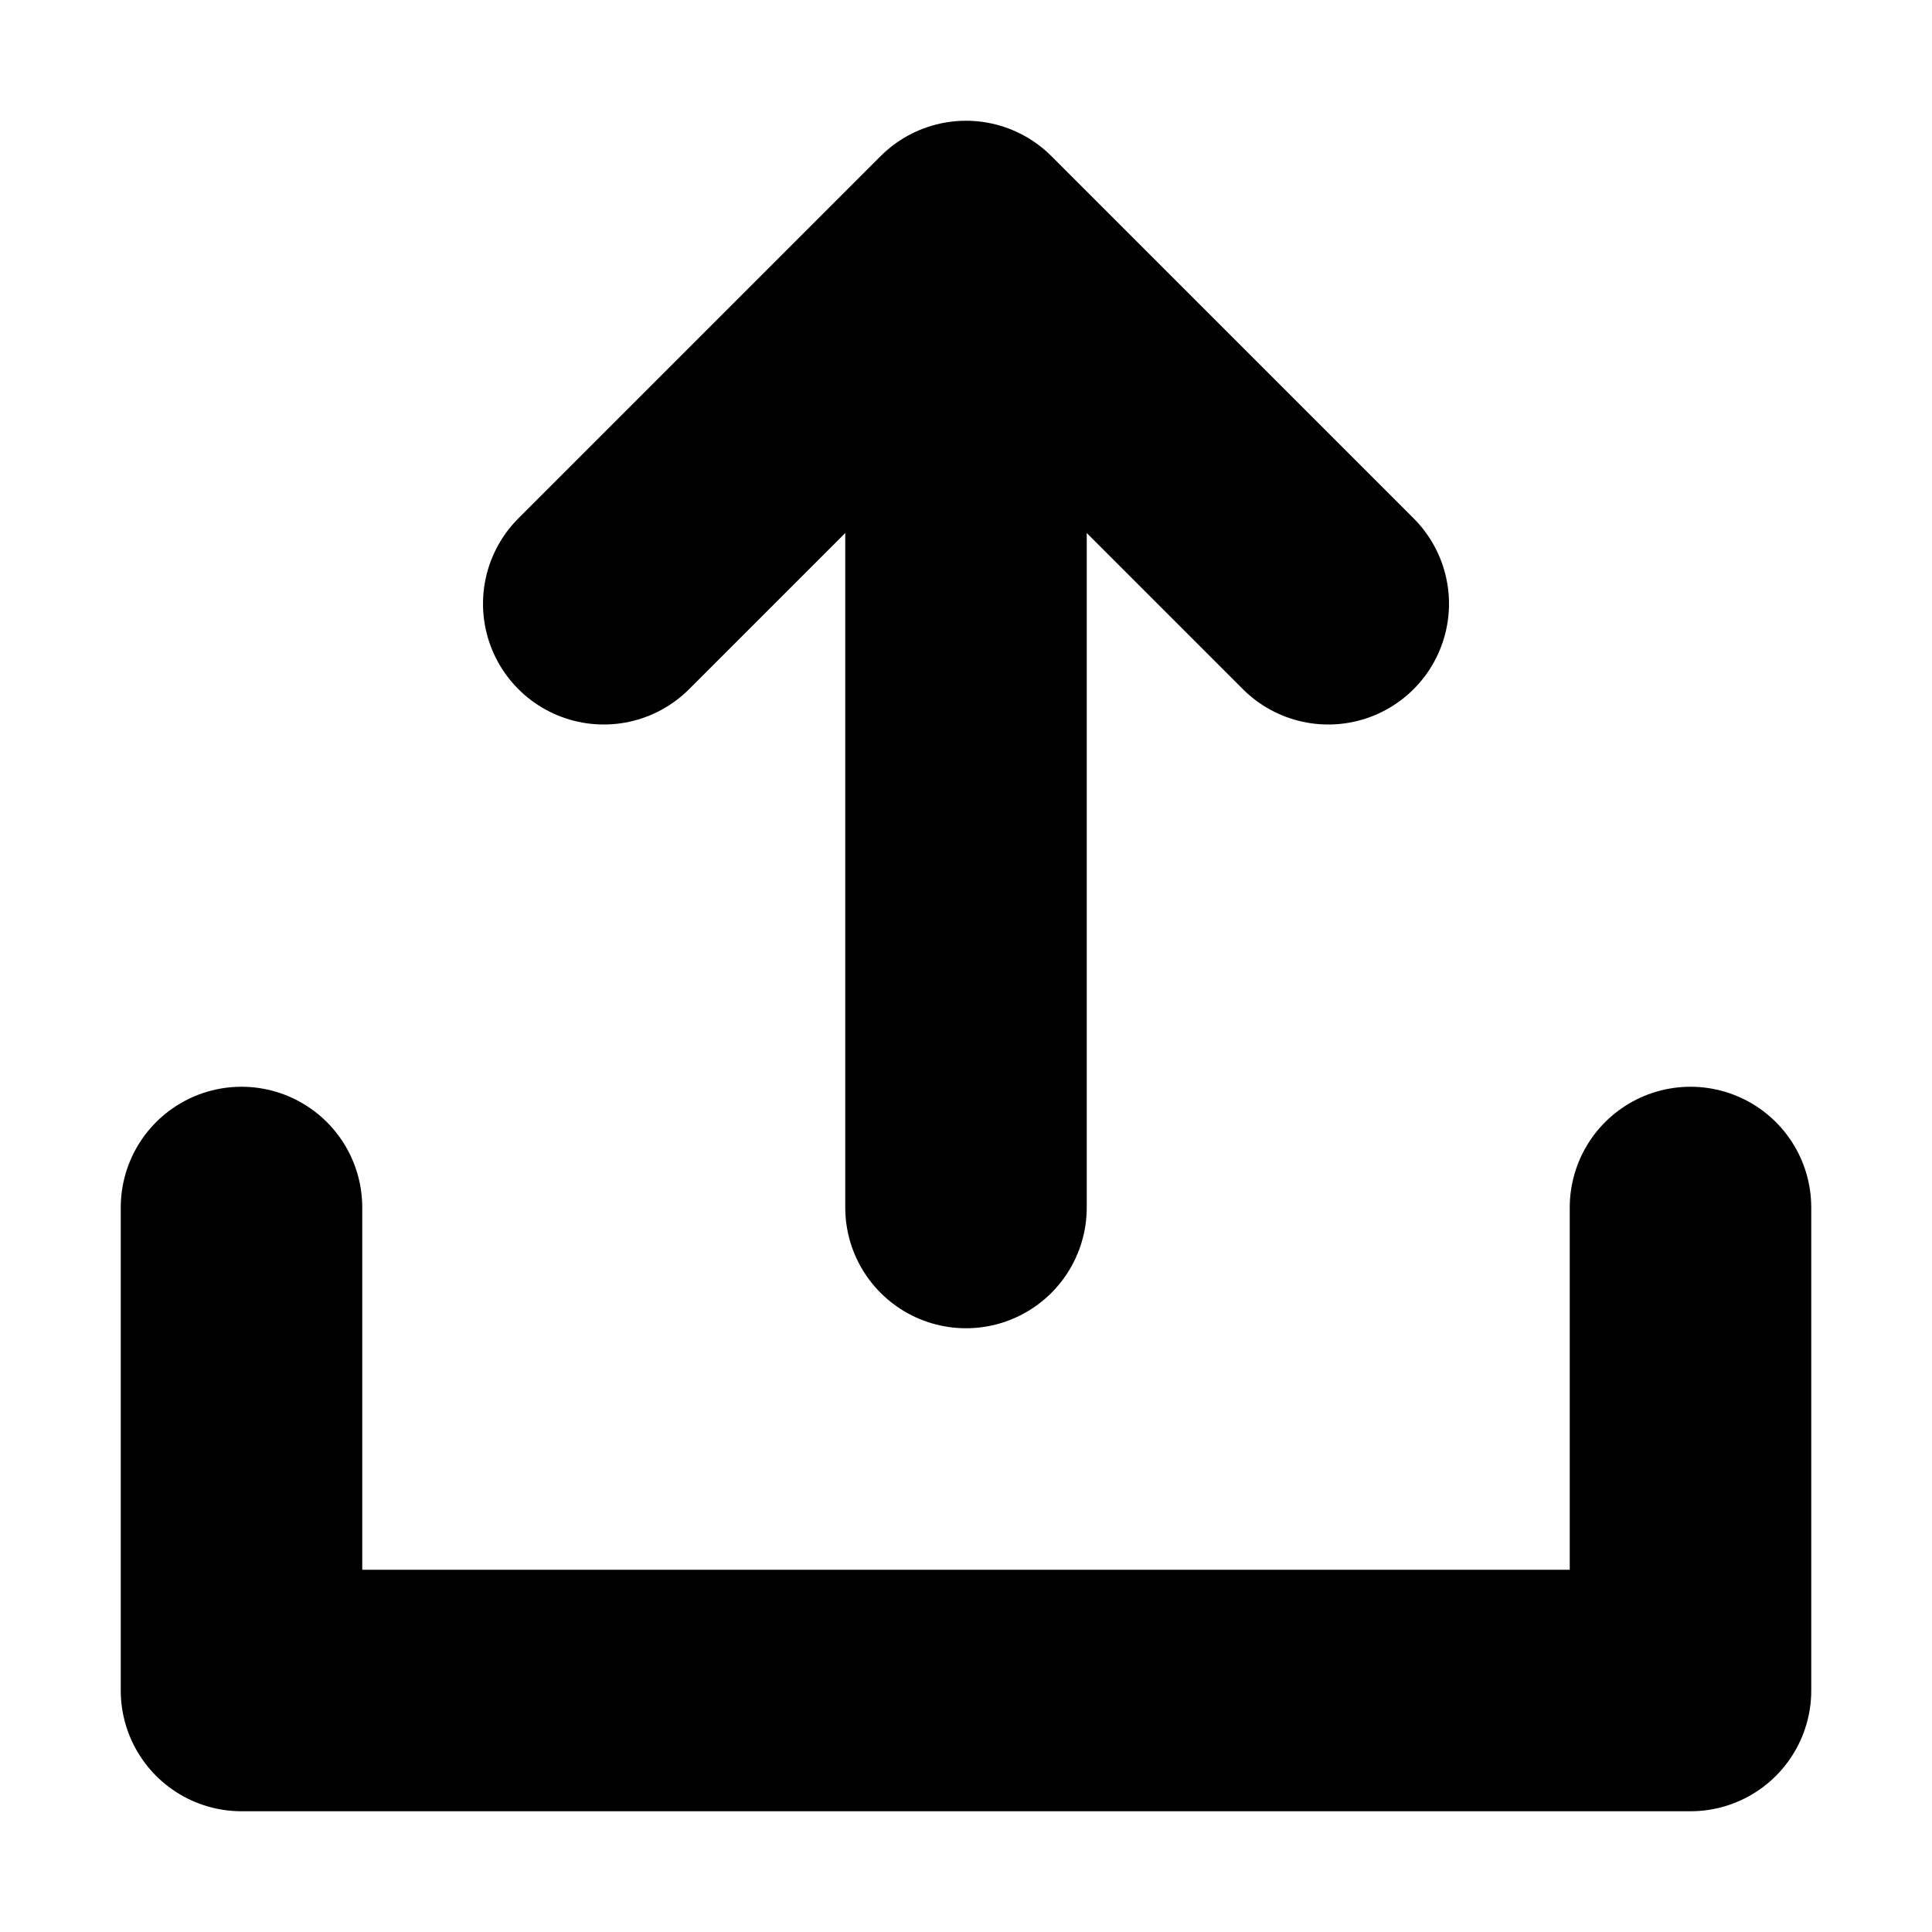 <svg xmlns="http://www.w3.org/2000/svg" fill="none" viewBox="0 0 16 16">
  <path stroke="currentColor" stroke-linecap="round" stroke-linejoin="round" stroke-width="2" d="M2 10v4h12v-4m-6 0V2m0 0L5 5m3-3 3 3"/>
</svg>

